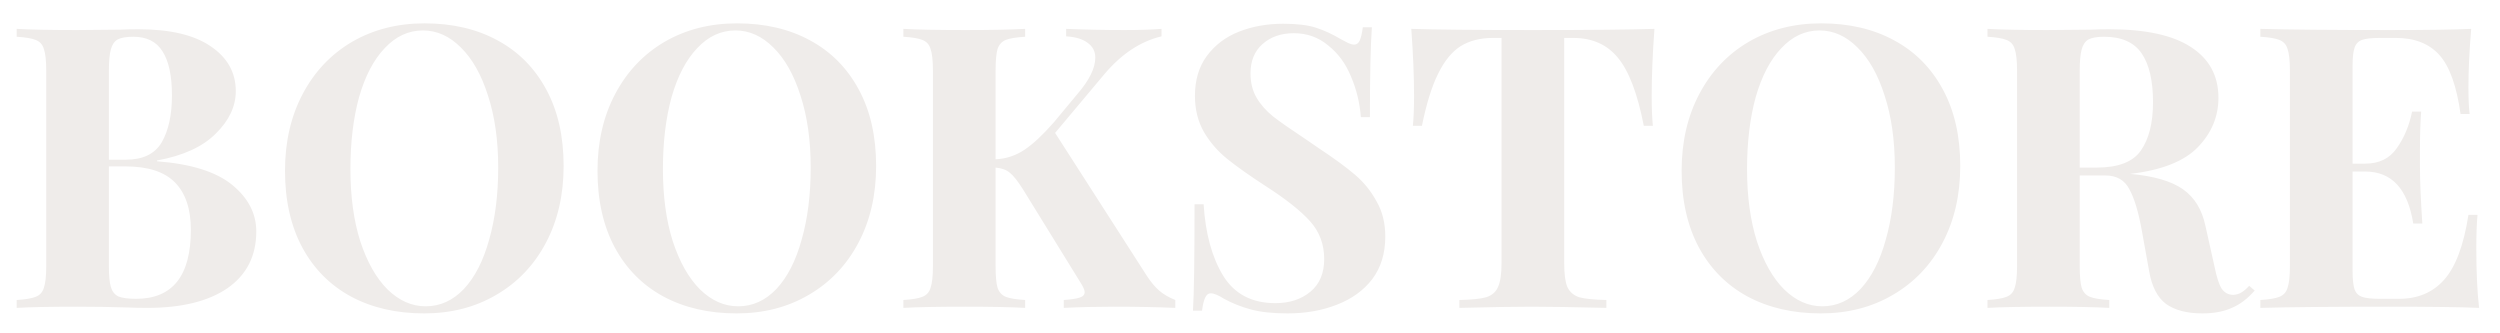 <svg width="203" height="27" viewBox="0 0 203 27" fill="none" xmlns="http://www.w3.org/2000/svg">
<g filter="url(#filter0_d_91:361)">
<path d="M12.746 12.096C15.519 12.309 17.556 12.949 18.858 14.016C20.159 15.083 20.81 16.341 20.81 17.792C20.81 19.776 20.031 21.312 18.474 22.4C16.916 23.467 14.751 24 11.978 24C11.359 24 10.836 23.989 10.41 23.968C9.002 23.925 7.626 23.904 6.282 23.904C4.084 23.904 2.442 23.936 1.354 24V23.36C2.058 23.317 2.57 23.232 2.89 23.104C3.231 22.976 3.455 22.731 3.562 22.368C3.69 22.005 3.754 21.419 3.754 20.608V4.736C3.754 3.925 3.69 3.339 3.562 2.976C3.455 2.613 3.231 2.368 2.89 2.24C2.57 2.112 2.058 2.027 1.354 1.984V1.344C2.442 1.408 4.063 1.44 6.218 1.44L9.77 1.408C10.196 1.387 10.687 1.376 11.242 1.376C13.802 1.376 15.754 1.835 17.098 2.752C18.463 3.669 19.146 4.885 19.146 6.4C19.146 7.637 18.602 8.789 17.514 9.856C16.447 10.923 14.858 11.648 12.746 12.032V12.096ZM10.826 1.984C10.25 1.984 9.823 2.059 9.546 2.208C9.29 2.357 9.108 2.624 9.002 3.008C8.895 3.392 8.842 3.968 8.842 4.736V11.968H10.218C11.604 11.968 12.575 11.499 13.13 10.56C13.684 9.6 13.962 8.331 13.962 6.752C13.962 5.152 13.706 3.957 13.194 3.168C12.703 2.379 11.914 1.984 10.826 1.984ZM11.05 23.264C14.015 23.264 15.498 21.397 15.498 17.664C15.498 15.979 15.071 14.699 14.218 13.824C13.364 12.949 12.02 12.512 10.186 12.512H8.842V20.608C8.842 21.376 8.895 21.941 9.002 22.304C9.108 22.667 9.311 22.923 9.61 23.072C9.93 23.2 10.41 23.264 11.05 23.264ZM34.47 0.896C36.731 0.896 38.704 1.355 40.39 2.272C42.096 3.189 43.419 4.523 44.358 6.272C45.296 8 45.766 10.069 45.766 12.48C45.766 14.827 45.286 16.907 44.326 18.72C43.366 20.533 42.022 21.941 40.294 22.944C38.587 23.947 36.635 24.448 34.438 24.448C32.176 24.448 30.192 23.989 28.486 23.072C26.8 22.155 25.488 20.832 24.55 19.104C23.611 17.355 23.142 15.275 23.142 12.864C23.142 10.517 23.622 8.437 24.582 6.624C25.542 4.811 26.875 3.403 28.582 2.4C30.31 1.397 32.272 0.896 34.47 0.896ZM34.342 1.472C33.168 1.472 32.134 1.952 31.238 2.912C30.342 3.851 29.648 5.173 29.158 6.88C28.688 8.587 28.454 10.539 28.454 12.736C28.454 14.955 28.72 16.907 29.254 18.592C29.808 20.277 30.544 21.579 31.462 22.496C32.4 23.413 33.435 23.872 34.566 23.872C35.739 23.872 36.774 23.403 37.67 22.464C38.566 21.504 39.248 20.171 39.718 18.464C40.208 16.757 40.454 14.805 40.454 12.608C40.454 10.389 40.176 8.437 39.622 6.752C39.088 5.067 38.352 3.765 37.414 2.848C36.496 1.931 35.472 1.472 34.342 1.472ZM59.845 0.896C62.106 0.896 64.079 1.355 65.765 2.272C67.471 3.189 68.794 4.523 69.733 6.272C70.671 8 71.141 10.069 71.141 12.48C71.141 14.827 70.661 16.907 69.701 18.72C68.741 20.533 67.397 21.941 65.669 22.944C63.962 23.947 62.01 24.448 59.813 24.448C57.551 24.448 55.567 23.989 53.861 23.072C52.175 22.155 50.863 20.832 49.925 19.104C48.986 17.355 48.517 15.275 48.517 12.864C48.517 10.517 48.997 8.437 49.957 6.624C50.917 4.811 52.25 3.403 53.957 2.4C55.685 1.397 57.647 0.896 59.845 0.896ZM59.717 1.472C58.543 1.472 57.509 1.952 56.613 2.912C55.717 3.851 55.023 5.173 54.533 6.88C54.063 8.587 53.829 10.539 53.829 12.736C53.829 14.955 54.095 16.907 54.629 18.592C55.183 20.277 55.919 21.579 56.837 22.496C57.775 23.413 58.81 23.872 59.941 23.872C61.114 23.872 62.149 23.403 63.045 22.464C63.941 21.504 64.623 20.171 65.093 18.464C65.583 16.757 65.829 14.805 65.829 12.608C65.829 10.389 65.551 8.437 64.997 6.752C64.463 5.067 63.727 3.765 62.789 2.848C61.871 1.931 60.847 1.472 59.717 1.472ZM93.13 21.408C93.45 21.899 93.78 22.293 94.122 22.592C94.463 22.891 94.9 23.147 95.434 23.36V24C93.94 23.936 92.276 23.904 90.442 23.904C89.034 23.904 87.679 23.936 86.378 24V23.36C86.975 23.317 87.402 23.253 87.658 23.168C87.935 23.083 88.074 22.933 88.074 22.72C88.074 22.549 87.956 22.283 87.722 21.92L83.082 14.4C82.655 13.717 82.292 13.259 81.994 13.024C81.716 12.789 81.332 12.651 80.842 12.608V20.608C80.842 21.419 80.895 22.005 81.002 22.368C81.13 22.731 81.354 22.976 81.674 23.104C81.994 23.232 82.516 23.317 83.242 23.36V24C82.09 23.936 80.479 23.904 78.41 23.904C76.127 23.904 74.442 23.936 73.354 24V23.36C74.058 23.317 74.57 23.232 74.89 23.104C75.231 22.976 75.455 22.731 75.562 22.368C75.69 22.005 75.754 21.419 75.754 20.608V4.736C75.754 3.925 75.69 3.339 75.562 2.976C75.455 2.613 75.231 2.368 74.89 2.24C74.57 2.112 74.058 2.027 73.354 1.984V1.344C74.442 1.408 76.127 1.44 78.41 1.44C80.479 1.44 82.09 1.408 83.242 1.344V1.984C82.516 2.027 81.994 2.112 81.674 2.24C81.354 2.368 81.13 2.613 81.002 2.976C80.895 3.339 80.842 3.925 80.842 4.736V11.936C81.695 11.893 82.474 11.637 83.178 11.168C83.882 10.699 84.682 9.952 85.578 8.928L87.466 6.656C88.447 5.525 88.938 4.533 88.938 3.68C88.938 3.168 88.724 2.763 88.298 2.464C87.892 2.165 87.316 1.995 86.57 1.952V1.344C88.127 1.408 89.706 1.44 91.306 1.44C92.543 1.44 93.546 1.408 94.314 1.344V1.952C92.607 2.357 91.06 3.381 89.674 5.024L85.674 9.792L93.13 21.408ZM104.197 0.928C105.307 0.928 106.192 1.035 106.853 1.248C107.515 1.461 108.187 1.771 108.869 2.176C109.104 2.304 109.307 2.411 109.477 2.496C109.669 2.581 109.829 2.624 109.957 2.624C110.149 2.624 110.299 2.517 110.405 2.304C110.512 2.069 110.597 1.707 110.661 1.216H111.397C111.291 2.645 111.237 5.077 111.237 8.512H110.501C110.416 7.36 110.149 6.261 109.701 5.216C109.275 4.171 108.656 3.328 107.845 2.688C107.056 2.027 106.128 1.696 105.061 1.696C104.016 1.696 103.163 1.995 102.501 2.592C101.861 3.168 101.541 3.957 101.541 4.96C101.541 5.707 101.701 6.357 102.021 6.912C102.341 7.467 102.789 7.979 103.365 8.448C103.941 8.896 104.827 9.515 106.021 10.304L107.045 11.008C108.304 11.84 109.296 12.565 110.021 13.184C110.747 13.803 111.333 14.528 111.781 15.36C112.251 16.171 112.485 17.12 112.485 18.208C112.485 19.573 112.133 20.725 111.429 21.664C110.725 22.581 109.765 23.275 108.549 23.744C107.355 24.213 106.021 24.448 104.549 24.448C103.355 24.448 102.363 24.341 101.573 24.128C100.784 23.915 100.059 23.627 99.397 23.264C98.928 22.965 98.565 22.816 98.309 22.816C98.117 22.816 97.968 22.933 97.861 23.168C97.755 23.381 97.669 23.733 97.605 24.224H96.869C96.955 22.88 96.997 20 96.997 15.584H97.733C97.883 17.973 98.416 19.915 99.333 21.408C100.251 22.88 101.659 23.616 103.557 23.616C104.709 23.616 105.659 23.307 106.405 22.688C107.152 22.069 107.525 21.184 107.525 20.032C107.525 18.837 107.141 17.813 106.373 16.96C105.605 16.107 104.389 15.147 102.725 14.08C101.445 13.248 100.421 12.523 99.653 11.904C98.885 11.285 98.256 10.56 97.765 9.728C97.275 8.875 97.029 7.893 97.029 6.784C97.029 5.504 97.349 4.427 97.989 3.552C98.651 2.656 99.525 1.995 100.613 1.568C101.701 1.141 102.896 0.928 104.197 0.928ZM134.341 1.344C134.192 3.371 134.117 5.184 134.117 6.784C134.117 7.787 134.149 8.597 134.213 9.216H133.477C132.965 6.592 132.261 4.747 131.365 3.68C130.49 2.613 129.285 2.08 127.749 2.08H127.013V20.352C127.013 21.248 127.098 21.899 127.269 22.304C127.461 22.709 127.781 22.987 128.229 23.136C128.698 23.264 129.434 23.339 130.437 23.36V24C127.749 23.936 125.722 23.904 124.357 23.904C123.013 23.904 121.061 23.936 118.501 24V23.36C119.504 23.339 120.229 23.264 120.677 23.136C121.146 22.987 121.466 22.709 121.637 22.304C121.829 21.899 121.925 21.248 121.925 20.352V2.08H121.221C120.197 2.08 119.322 2.304 118.597 2.752C117.893 3.2 117.285 3.947 116.773 4.992C116.261 6.016 115.824 7.424 115.461 9.216H114.725C114.789 8.597 114.821 7.787 114.821 6.784C114.821 5.184 114.746 3.371 114.597 1.344C116.538 1.408 119.834 1.44 124.485 1.44C129.136 1.44 132.421 1.408 134.341 1.344ZM147.876 0.896C150.137 0.896 152.111 1.355 153.796 2.272C155.503 3.189 156.825 4.523 157.764 6.272C158.703 8 159.172 10.069 159.172 12.48C159.172 14.827 158.692 16.907 157.732 18.72C156.772 20.533 155.428 21.941 153.7 22.944C151.993 23.947 150.041 24.448 147.844 24.448C145.583 24.448 143.599 23.989 141.892 23.072C140.207 22.155 138.895 20.832 137.956 19.104C137.017 17.355 136.548 15.275 136.548 12.864C136.548 10.517 137.028 8.437 137.988 6.624C138.948 4.811 140.281 3.403 141.988 2.4C143.716 1.397 145.679 0.896 147.876 0.896ZM147.748 1.472C146.575 1.472 145.54 1.952 144.644 2.912C143.748 3.851 143.055 5.173 142.564 6.88C142.095 8.587 141.86 10.539 141.86 12.736C141.86 14.955 142.127 16.907 142.66 18.592C143.215 20.277 143.951 21.579 144.868 22.496C145.807 23.413 146.841 23.872 147.972 23.872C149.145 23.872 150.18 23.403 151.076 22.464C151.972 21.504 152.655 20.171 153.124 18.464C153.615 16.757 153.86 14.805 153.86 12.608C153.86 10.389 153.583 8.437 153.028 6.752C152.495 5.067 151.759 3.765 150.82 2.848C149.903 1.931 148.879 1.472 147.748 1.472ZM183.081 22.592C182.505 23.253 181.886 23.723 181.225 24C180.564 24.299 179.764 24.448 178.825 24.448C177.588 24.448 176.606 24.192 175.881 23.68C175.177 23.147 174.718 22.251 174.505 20.992L173.929 17.792C173.652 16.235 173.31 15.093 172.905 14.368C172.521 13.621 171.87 13.248 170.953 13.248H168.873V20.608C168.873 21.419 168.926 22.005 169.033 22.368C169.161 22.731 169.385 22.976 169.705 23.104C170.025 23.232 170.548 23.317 171.273 23.36V24C170.121 23.936 168.51 23.904 166.441 23.904C164.158 23.904 162.473 23.936 161.385 24V23.36C162.089 23.317 162.601 23.232 162.921 23.104C163.262 22.976 163.486 22.731 163.593 22.368C163.721 22.005 163.785 21.419 163.785 20.608V4.736C163.785 3.925 163.721 3.339 163.593 2.976C163.486 2.613 163.262 2.368 162.921 2.24C162.601 2.112 162.089 2.027 161.385 1.984V1.344C162.473 1.408 164.094 1.44 166.249 1.44L169.801 1.408C170.228 1.387 170.718 1.376 171.273 1.376C174.217 1.376 176.425 1.856 177.897 2.816C179.39 3.776 180.137 5.152 180.137 6.944C180.137 8.459 179.582 9.792 178.473 10.944C177.364 12.096 175.529 12.821 172.969 13.12C174.889 13.291 176.318 13.707 177.257 14.368C178.196 15.029 178.804 16.021 179.081 17.344L179.817 20.64C179.988 21.493 180.18 22.091 180.393 22.432C180.628 22.773 180.948 22.944 181.353 22.944C181.609 22.923 181.822 22.859 181.993 22.752C182.185 22.645 182.398 22.464 182.633 22.208L183.081 22.592ZM170.857 1.984C170.281 1.984 169.854 2.059 169.577 2.208C169.321 2.357 169.14 2.624 169.033 3.008C168.926 3.392 168.873 3.968 168.873 4.736V12.608H170.249C171.998 12.608 173.193 12.149 173.833 11.232C174.494 10.293 174.825 8.981 174.825 7.296C174.825 5.547 174.516 4.224 173.897 3.328C173.278 2.432 172.265 1.984 170.857 1.984ZM201.077 19.136C201.077 21.099 201.152 22.72 201.301 24C199.85 23.936 197.408 23.904 193.973 23.904C189.322 23.904 185.845 23.936 183.541 24V23.36C184.245 23.317 184.757 23.232 185.077 23.104C185.418 22.976 185.642 22.731 185.749 22.368C185.877 22.005 185.941 21.419 185.941 20.608V4.736C185.941 3.925 185.877 3.339 185.749 2.976C185.642 2.613 185.418 2.368 185.077 2.24C184.757 2.112 184.245 2.027 183.541 1.984V1.344C185.845 1.408 189.322 1.44 193.973 1.44C197.109 1.44 199.338 1.408 200.661 1.344C200.512 3.115 200.437 4.693 200.437 6.08C200.437 7.019 200.469 7.744 200.533 8.256H199.797C199.477 5.973 198.901 4.373 198.069 3.456C197.237 2.539 196.064 2.08 194.549 2.08H193.237C192.576 2.08 192.096 2.133 191.797 2.24C191.498 2.347 191.296 2.56 191.189 2.88C191.082 3.179 191.029 3.669 191.029 4.352V12.288H192.053C193.184 12.288 194.037 11.872 194.613 11.04C195.21 10.208 195.626 9.216 195.861 8.064H196.597C196.533 8.96 196.501 9.963 196.501 11.072V12.608C196.501 13.696 196.565 15.211 196.693 17.152H195.957C195.509 14.336 194.208 12.928 192.053 12.928H191.029V20.992C191.029 21.675 191.082 22.176 191.189 22.496C191.296 22.795 191.498 22.997 191.797 23.104C192.096 23.211 192.576 23.264 193.237 23.264H194.805C196.32 23.264 197.536 22.752 198.453 21.728C199.392 20.683 200.053 18.923 200.437 16.448H201.173C201.109 17.152 201.077 18.048 201.077 19.136Z" fill="#EFECEA"/>
</g>
<defs>
<filter id="filter0_d_91:361" x="0.354" y="0.896" width="201.948" height="25.552" filterUnits="userSpaceOnUse" color-interpolation-filters="sRGB">
<feFlood flood-opacity="0" result="BackgroundImageFix"/>
<feColorMatrix in="SourceAlpha" type="matrix" values="0 0 0 0 0 0 0 0 0 0 0 0 0 0 0 0 0 0 127 0" result="hardAlpha"/>
<feOffset dy="1"/>
<feGaussianBlur stdDeviation="0.5"/>
<feComposite in2="hardAlpha" operator="out"/>
<feColorMatrix type="matrix" values="0 0 0 0 0 0 0 0 0 0 0 0 0 0 0 0 0 0 0.25 0"/>
<feBlend mode="normal" in2="BackgroundImageFix" result="effect1_dropShadow_91:361"/>
<feBlend mode="normal" in="SourceGraphic" in2="effect1_dropShadow_91:361" result="shape"/>
</filter>
</defs>
</svg>
